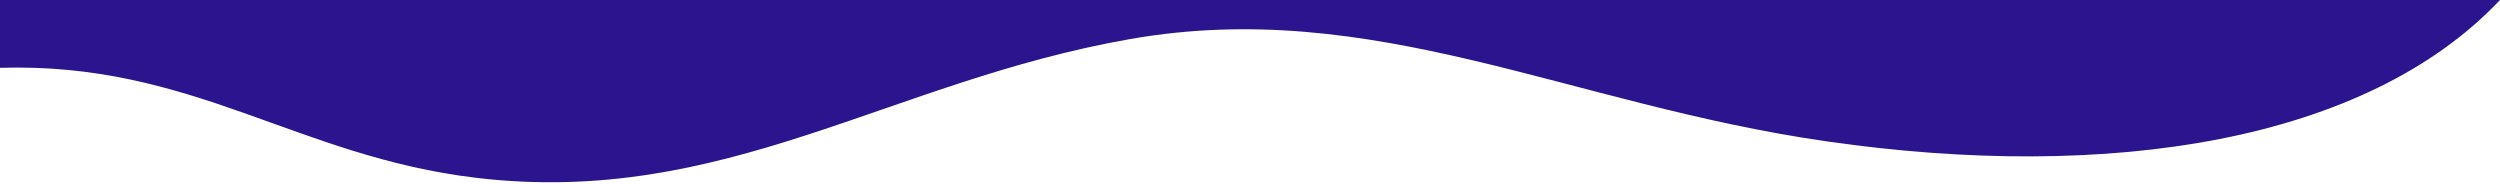 <svg viewBox="0 0 1441 106" fill="none" xmlns="http://www.w3.org/2000/svg">
    <path d="M274.5 102.5C417.392 119.519 512.537 46.819 651.5 22.5C791.5 -2 904.176 60.109 1053 81.5C1216.5 105 1364 81.5 1441 0H0V39.089C111.046 35.741 170.721 90.128 274.5 102.5Z"
          fill="#2C148E"/>
</svg>
